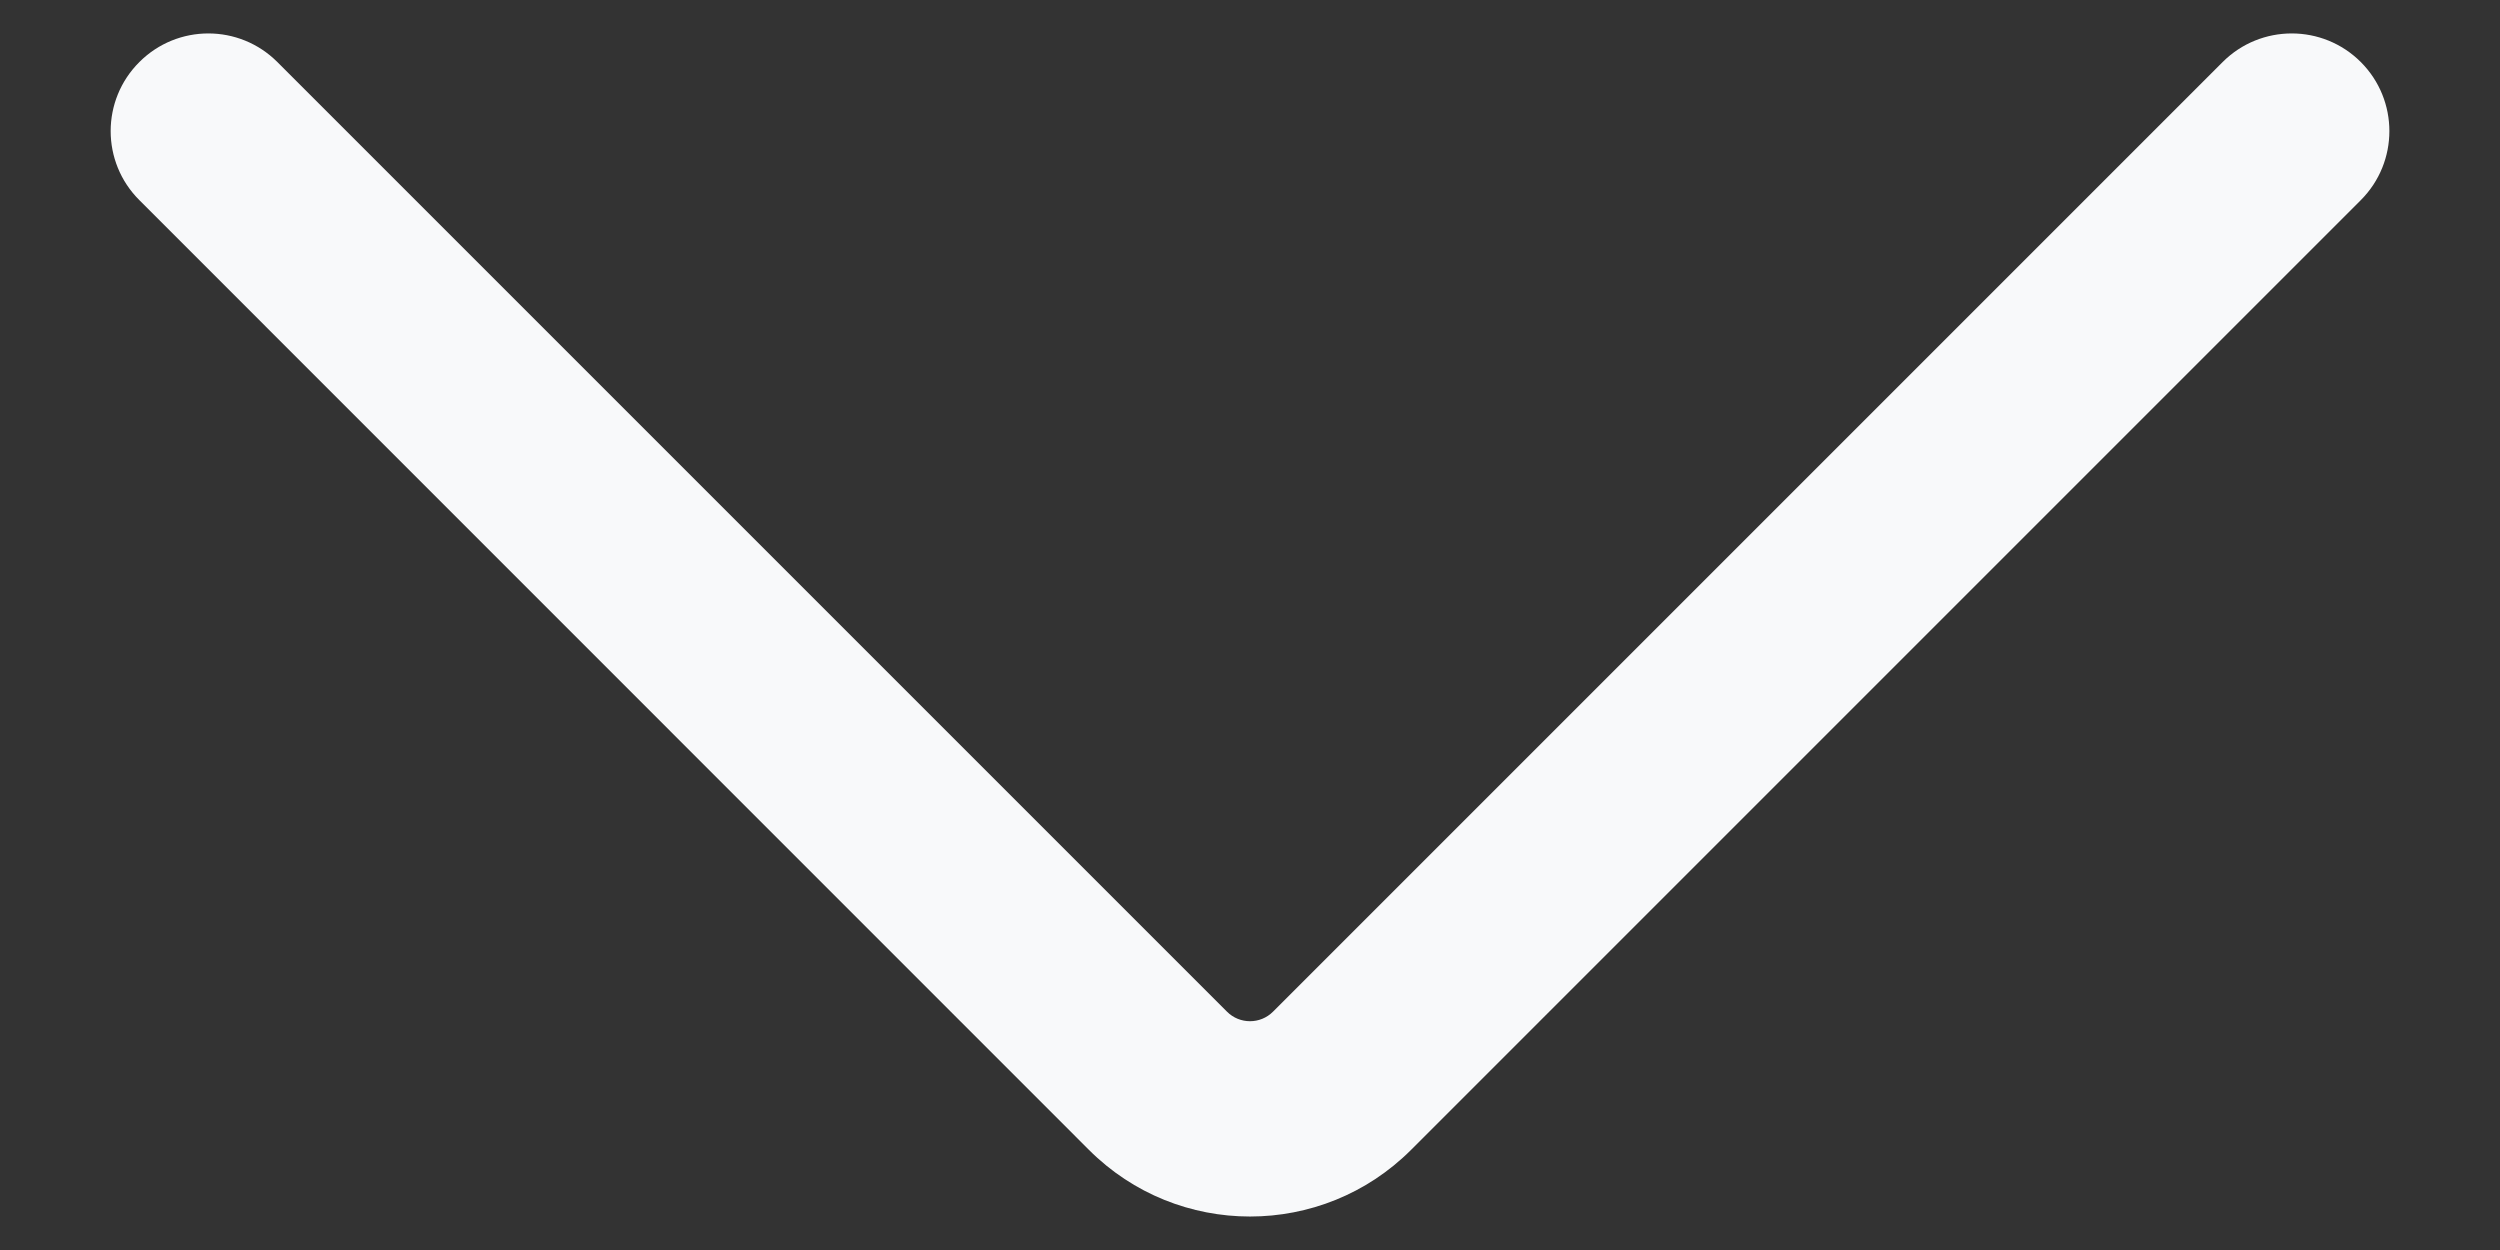 <svg xmlns="http://www.w3.org/2000/svg" width="16" height="8" fill="none" viewBox="0 0 16 8"><rect x="0" y="0" width="16" height="8" fill="#333333" stroke="none"/><path fill="#F8F9FA" fill-rule="evenodd" d="M0.892 0.397C0.647 0.641 0.647 1.037 0.892 1.281L6.969 7.359C7.538 7.928 8.462 7.928 9.031 7.359L15.109 1.281C15.353 1.037 15.353 0.641 15.109 0.397C14.865 0.153 14.469 0.153 14.225 0.397L8.147 6.475C8.066 6.556 7.934 6.556 7.853 6.475L1.775 0.397C1.531 0.153 1.136 0.153 0.892 0.397Z" clip-rule="evenodd"/></svg>